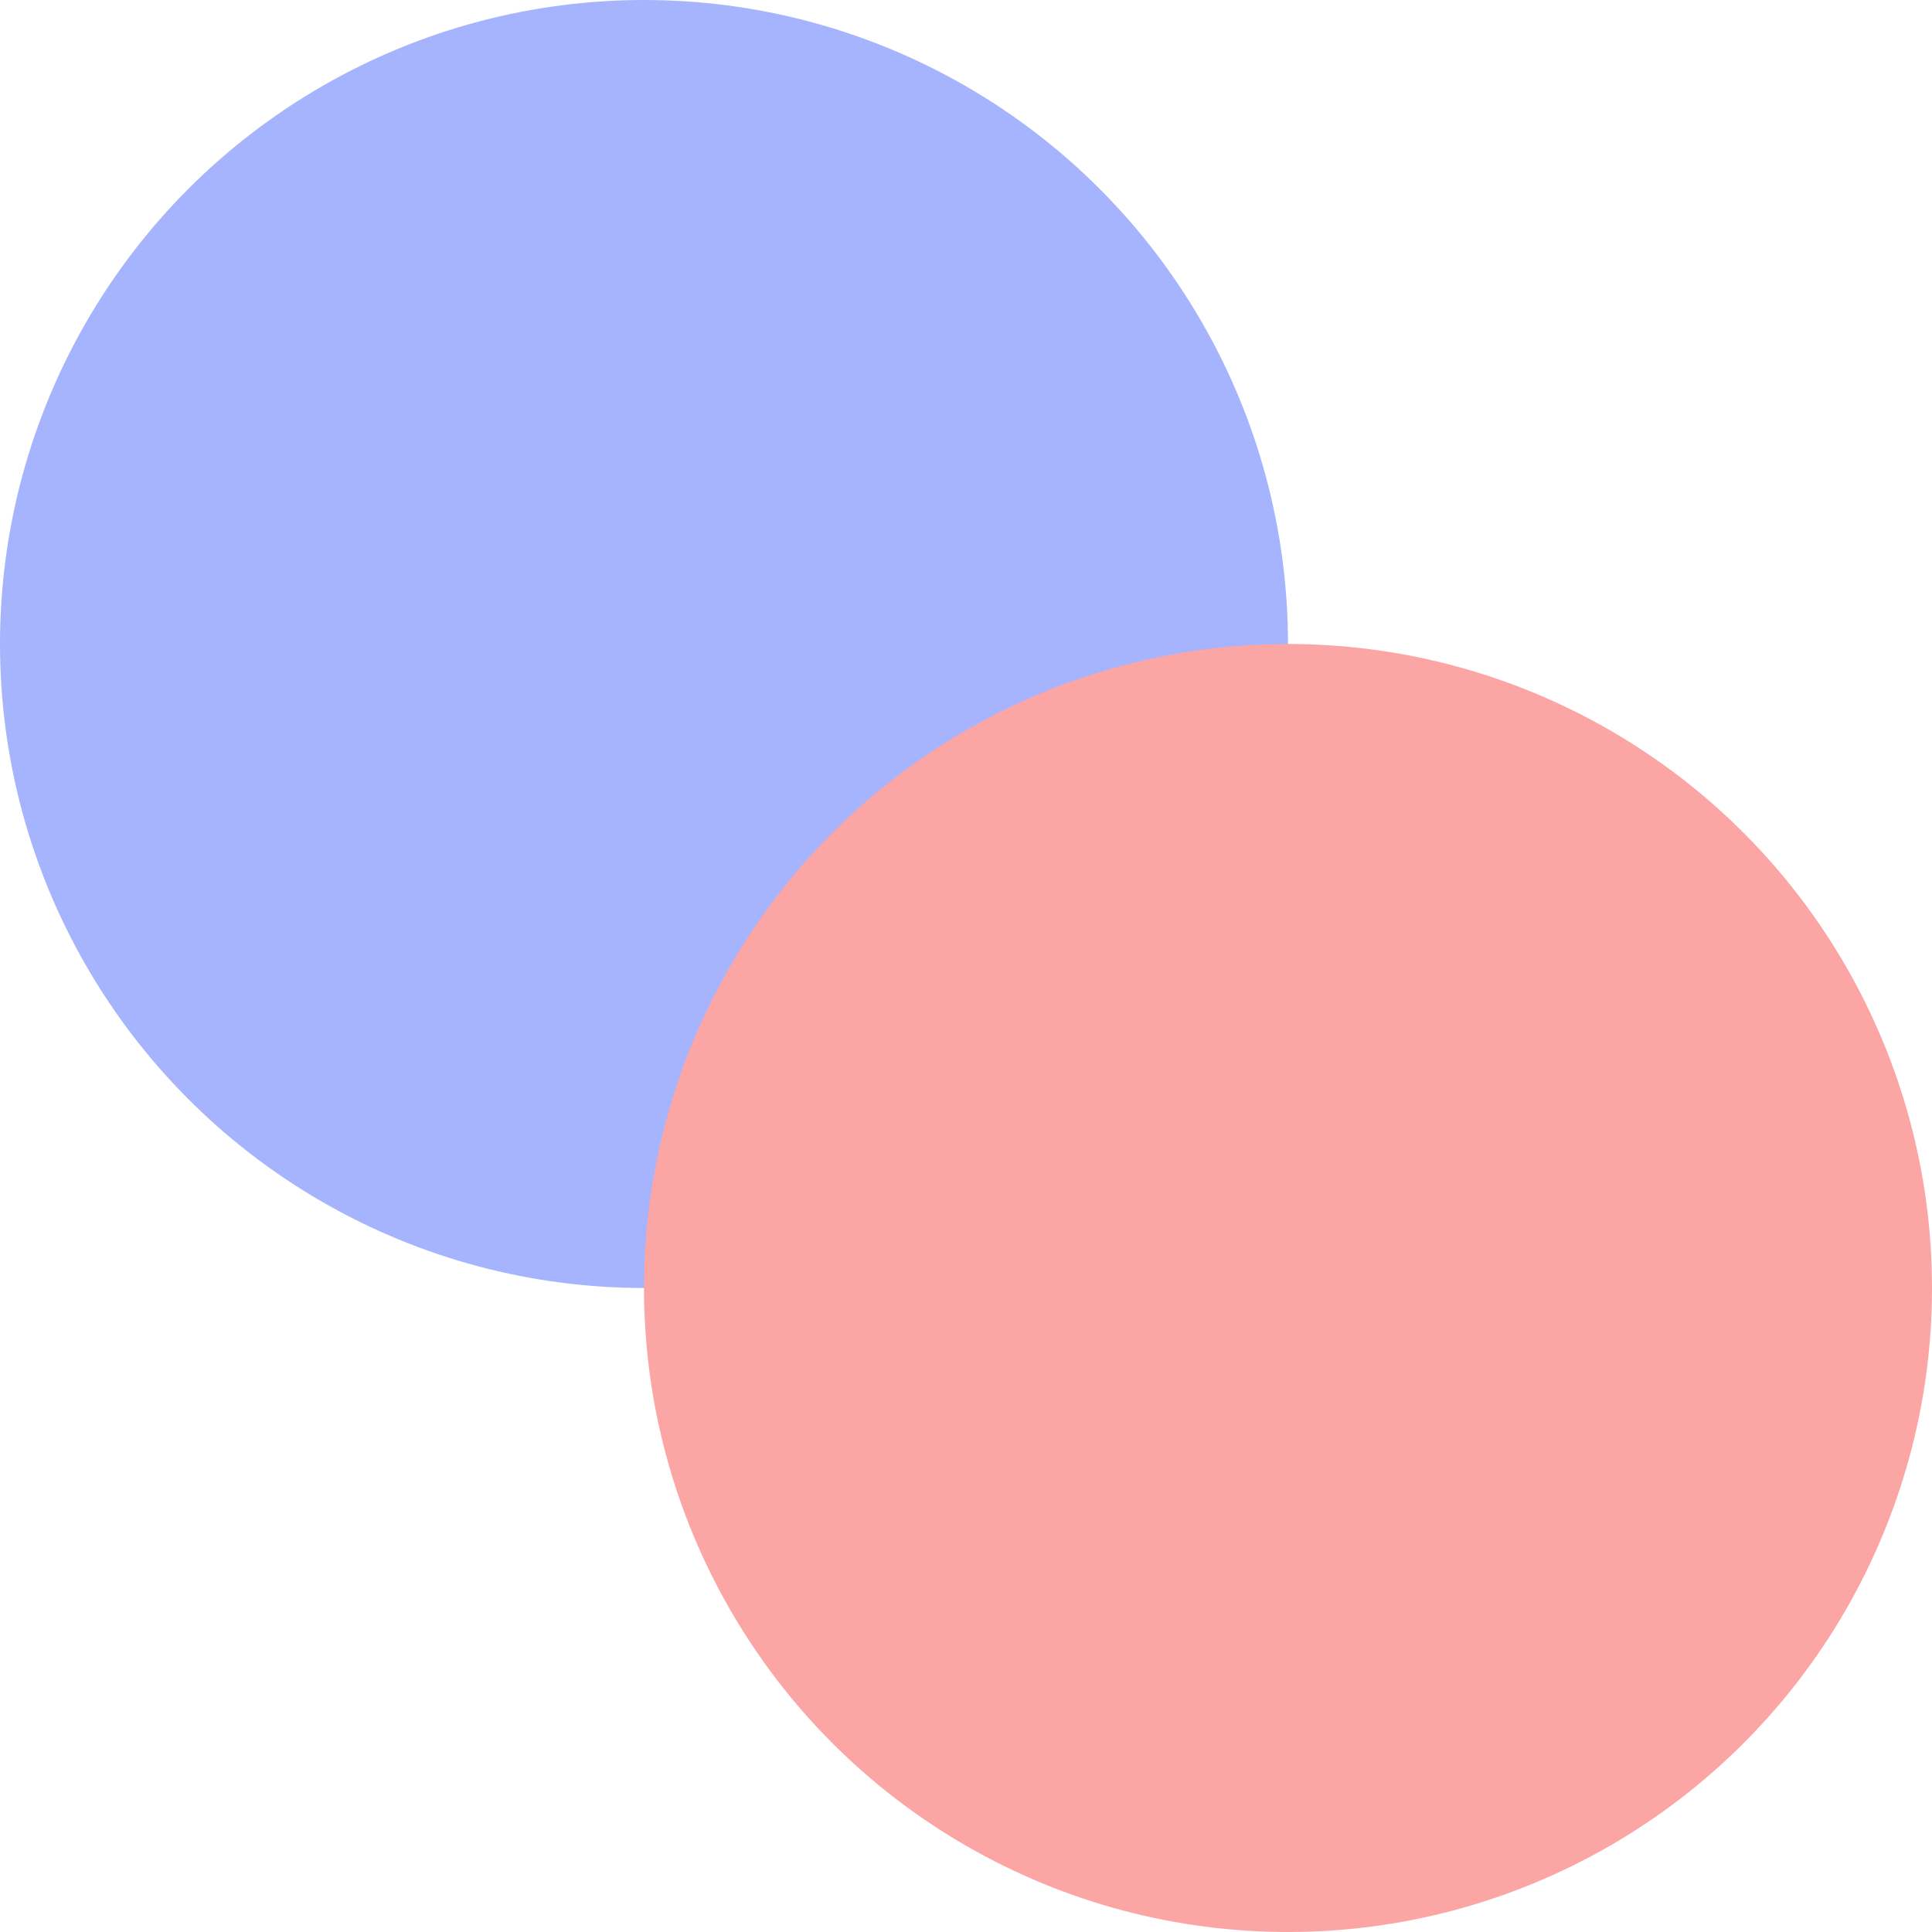<svg width="48" height="48" viewBox="0 0 48 48" fill="none" xmlns="http://www.w3.org/2000/svg">
<g style="mix-blend-mode:multiply">
<circle cx="16" cy="16" r="16" fill="#A5B4FC"/>
</g>
<g style="mix-blend-mode:multiply">
<circle cx="32" cy="32" r="16" fill="#FCA5A5"/>
</g>
</svg>
